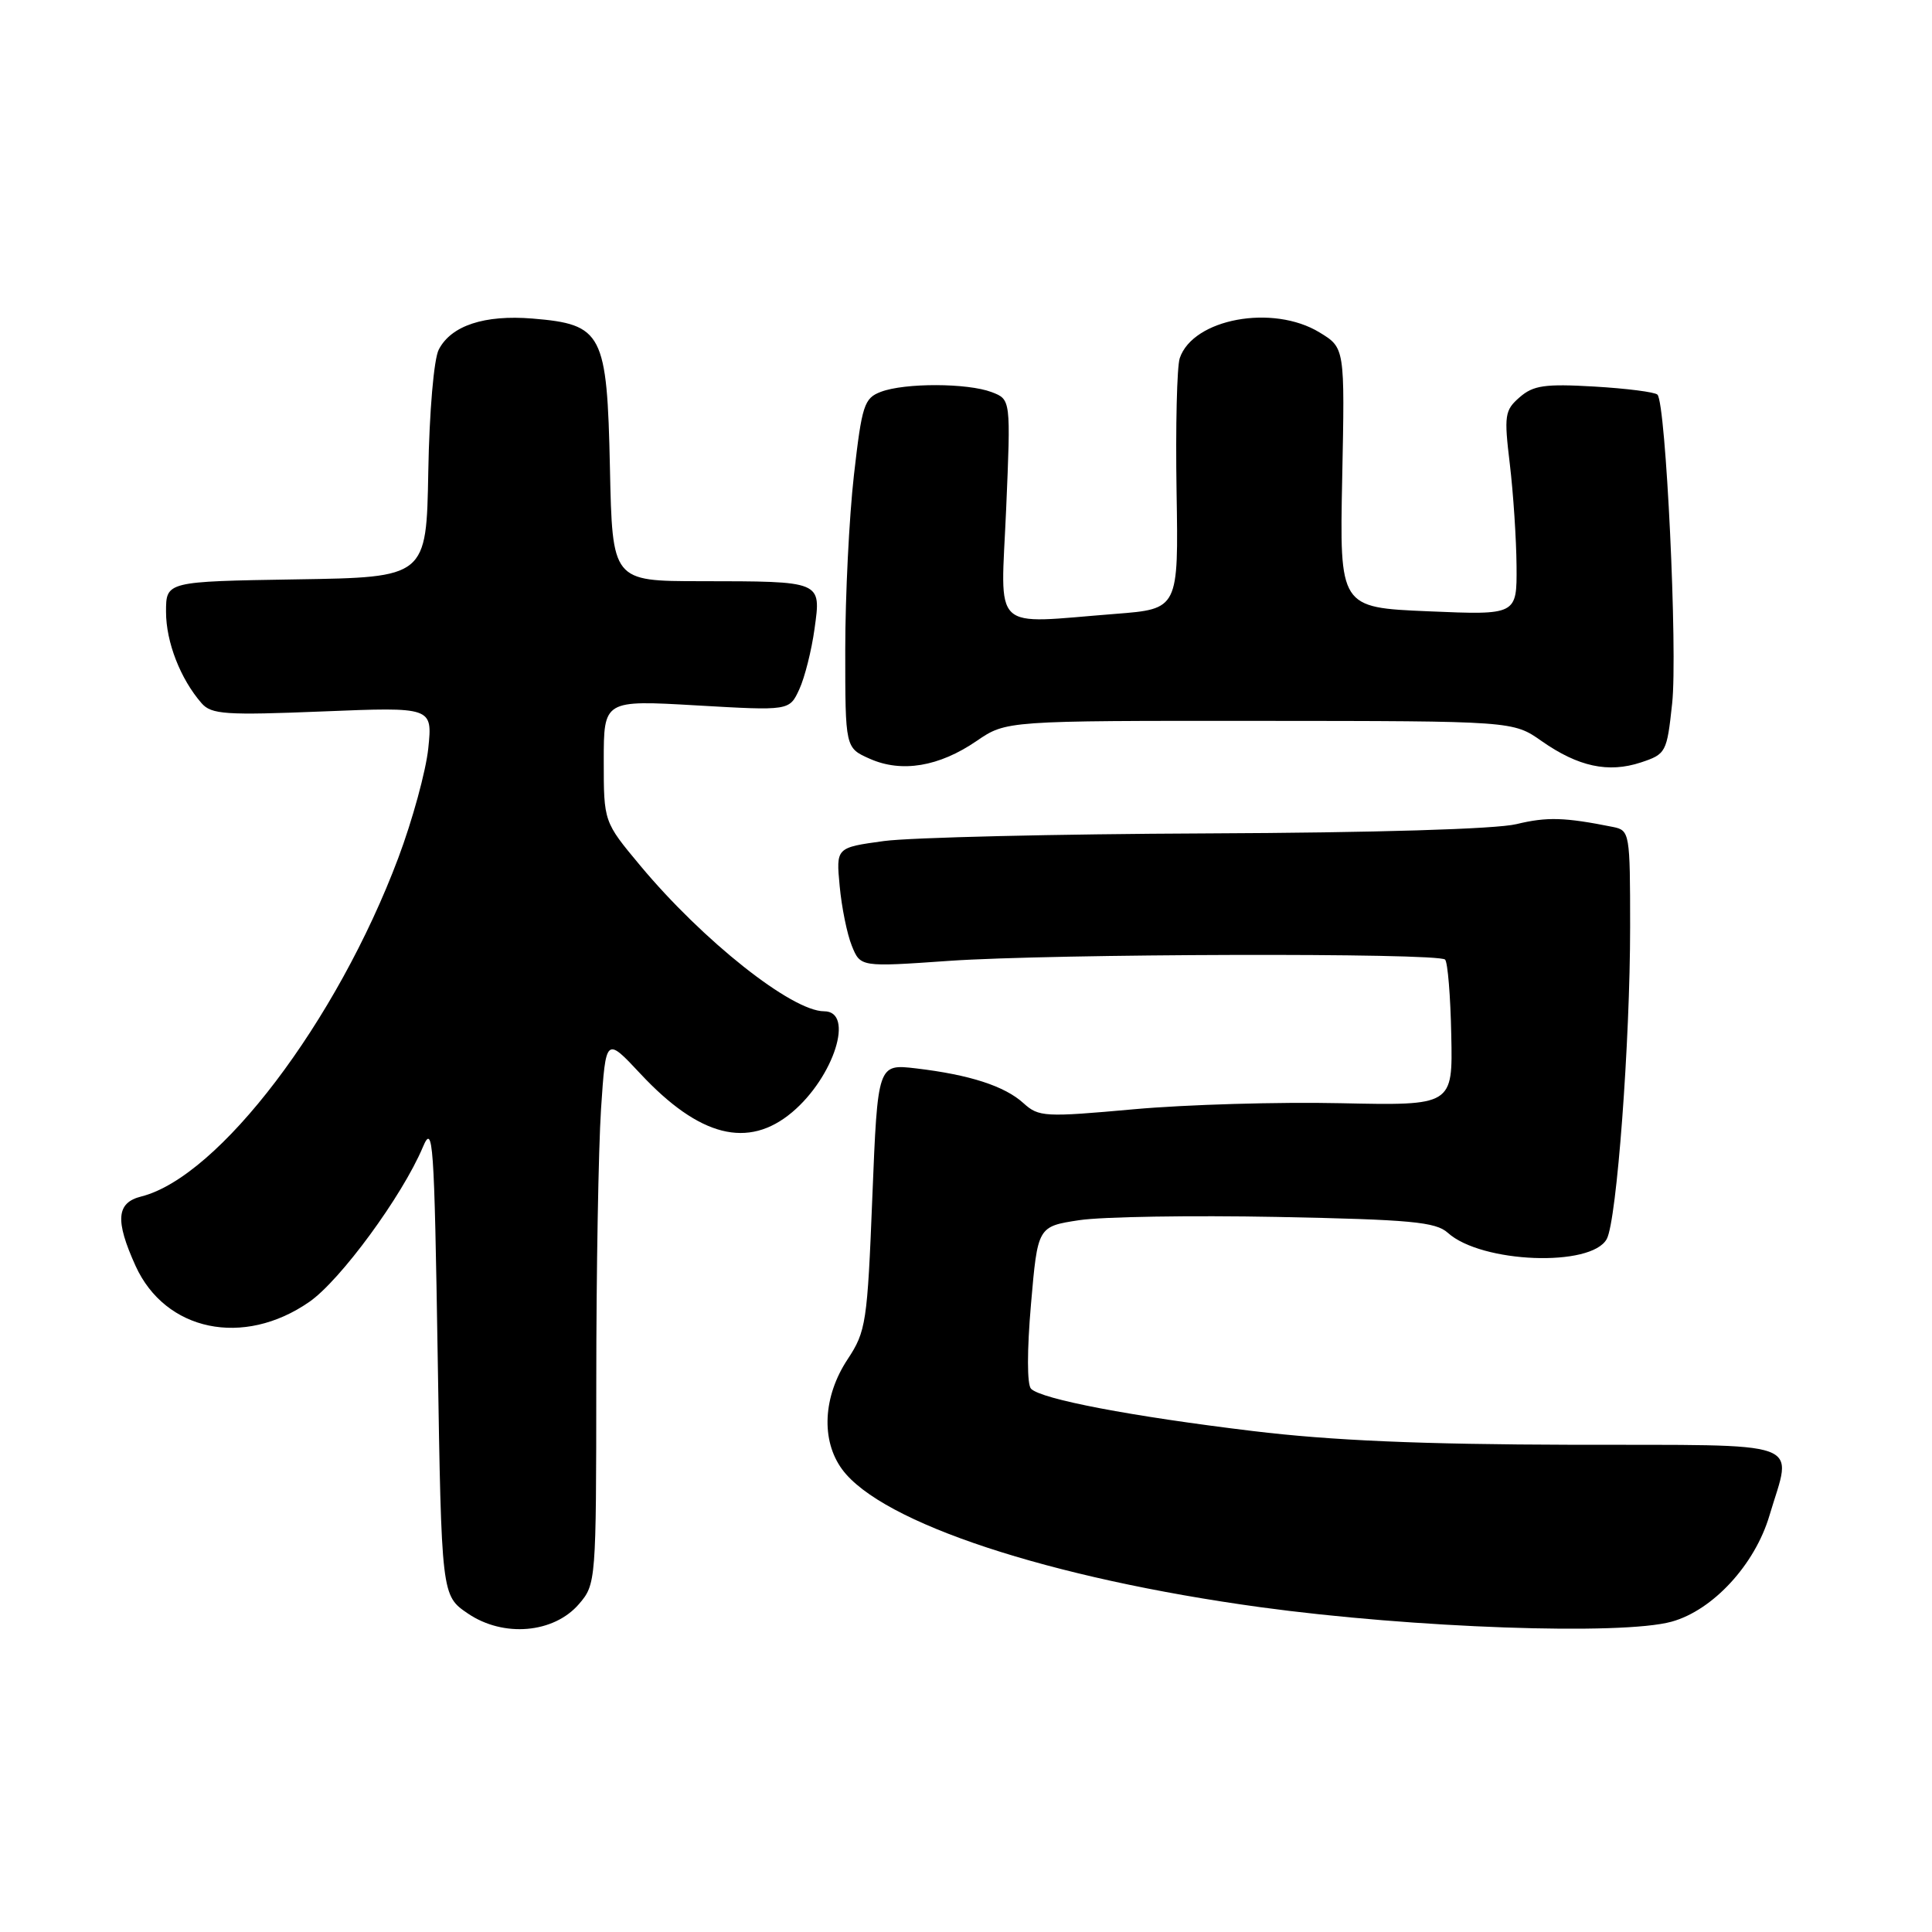 <?xml version="1.0" encoding="UTF-8" standalone="no"?>
<!DOCTYPE svg PUBLIC "-//W3C//DTD SVG 1.1//EN" "http://www.w3.org/Graphics/SVG/1.1/DTD/svg11.dtd" >
<svg xmlns="http://www.w3.org/2000/svg" xmlns:xlink="http://www.w3.org/1999/xlink" version="1.1" viewBox="0 0 256 256">
 <g >
 <path fill="currentColor"
d=" M 76.72 212.54 C 78.97 209.92 79.00 209.55 79.01 183.19 C 79.01 168.51 79.30 152.20 79.64 146.94 C 80.28 137.38 80.28 137.38 84.86 142.28 C 92.68 150.65 99.13 152.28 104.96 147.38 C 110.52 142.70 113.27 134.00 109.20 134.00 C 104.93 134.00 93.14 124.66 84.84 114.70 C 80.00 108.90 80.00 108.90 80.00 100.83 C 80.00 92.76 80.00 92.76 92.30 93.47 C 104.60 94.18 104.60 94.18 105.91 91.34 C 106.63 89.78 107.54 86.17 107.93 83.32 C 108.81 76.95 109.00 77.03 92.82 77.01 C 81.14 77.00 81.14 77.00 80.82 62.02 C 80.44 44.12 79.85 42.98 70.56 42.21 C 64.19 41.69 59.78 43.14 58.14 46.32 C 57.49 47.56 56.89 54.55 56.75 62.50 C 56.50 76.50 56.50 76.50 39.25 76.77 C 22.00 77.05 22.00 77.05 22.00 81.07 C 22.00 85.08 23.91 89.97 26.71 93.18 C 28.01 94.67 29.89 94.79 42.75 94.27 C 57.31 93.68 57.31 93.68 56.75 99.15 C 56.44 102.15 54.65 108.69 52.78 113.67 C 44.63 135.38 29.00 155.95 18.72 158.54 C 15.42 159.36 15.23 161.70 17.96 167.73 C 21.90 176.40 32.26 178.56 40.98 172.51 C 45.10 169.66 53.29 158.49 56.03 152.00 C 57.38 148.78 57.54 151.06 58.00 179.96 C 58.50 211.42 58.50 211.42 62.00 213.80 C 66.71 217.00 73.38 216.43 76.72 212.54 Z  M 221.50 214.88 C 226.96 213.37 232.53 207.34 234.46 200.82 C 237.48 190.64 239.91 191.51 208.25 191.44 C 188.35 191.39 176.40 190.88 166.01 189.62 C 149.95 187.68 138.01 185.41 136.62 184.02 C 136.08 183.48 136.08 178.95 136.61 172.82 C 137.50 162.52 137.50 162.52 143.00 161.68 C 146.03 161.22 157.83 161.03 169.23 161.25 C 186.92 161.60 190.24 161.91 191.84 163.35 C 196.28 167.38 210.89 167.94 212.91 164.16 C 214.23 161.70 216.00 138.02 216.00 122.82 C 216.00 110.37 215.94 110.03 213.75 109.58 C 207.31 108.29 205.00 108.22 200.94 109.20 C 198.25 109.86 182.12 110.34 160.00 110.43 C 139.93 110.51 120.64 110.97 117.14 111.44 C 110.78 112.31 110.78 112.31 111.26 117.40 C 111.52 120.21 112.24 123.77 112.87 125.32 C 114.01 128.14 114.01 128.14 125.75 127.32 C 139.42 126.37 190.56 126.23 191.48 127.15 C 191.83 127.49 192.20 131.99 192.30 137.14 C 192.50 146.50 192.50 146.50 177.64 146.18 C 169.47 146.00 157.15 146.36 150.27 146.98 C 138.42 148.05 137.64 148.01 135.62 146.18 C 133.13 143.91 128.49 142.41 121.40 141.57 C 116.30 140.97 116.30 140.97 115.59 158.59 C 114.93 175.25 114.75 176.42 112.32 180.10 C 109.05 185.04 108.76 190.85 111.59 194.70 C 116.82 201.80 139.05 209.13 167.00 212.96 C 187.27 215.73 214.89 216.71 221.50 214.88 Z  M 129.41 98.18 C 133.33 95.50 133.33 95.50 166.91 95.52 C 200.50 95.54 200.50 95.54 204.28 98.20 C 209.12 101.59 213.11 102.45 217.42 101.03 C 220.76 99.92 220.87 99.71 221.57 93.20 C 222.31 86.33 220.74 53.41 219.62 52.29 C 219.28 51.95 215.51 51.47 211.25 51.22 C 204.71 50.84 203.17 51.06 201.36 52.64 C 199.38 54.36 199.28 55.03 200.06 61.50 C 200.52 65.35 200.92 71.42 200.95 75.00 C 201.00 81.50 201.00 81.50 189.25 81.00 C 177.50 80.50 177.50 80.50 177.85 63.30 C 178.20 46.09 178.20 46.09 174.85 44.05 C 168.66 40.27 158.07 42.23 156.32 47.47 C 155.95 48.58 155.76 56.52 155.90 65.10 C 156.16 80.69 156.16 80.69 147.83 81.34 C 131.10 82.64 132.60 84.07 133.32 67.46 C 133.94 52.93 133.94 52.93 131.41 51.96 C 128.19 50.74 119.88 50.72 116.72 51.92 C 114.50 52.76 114.21 53.68 113.15 62.95 C 112.52 68.52 112.00 78.93 112.00 86.08 C 112.00 99.10 112.00 99.10 115.25 100.54 C 119.47 102.42 124.44 101.59 129.41 98.18 Z "/>
</g>
</svg>